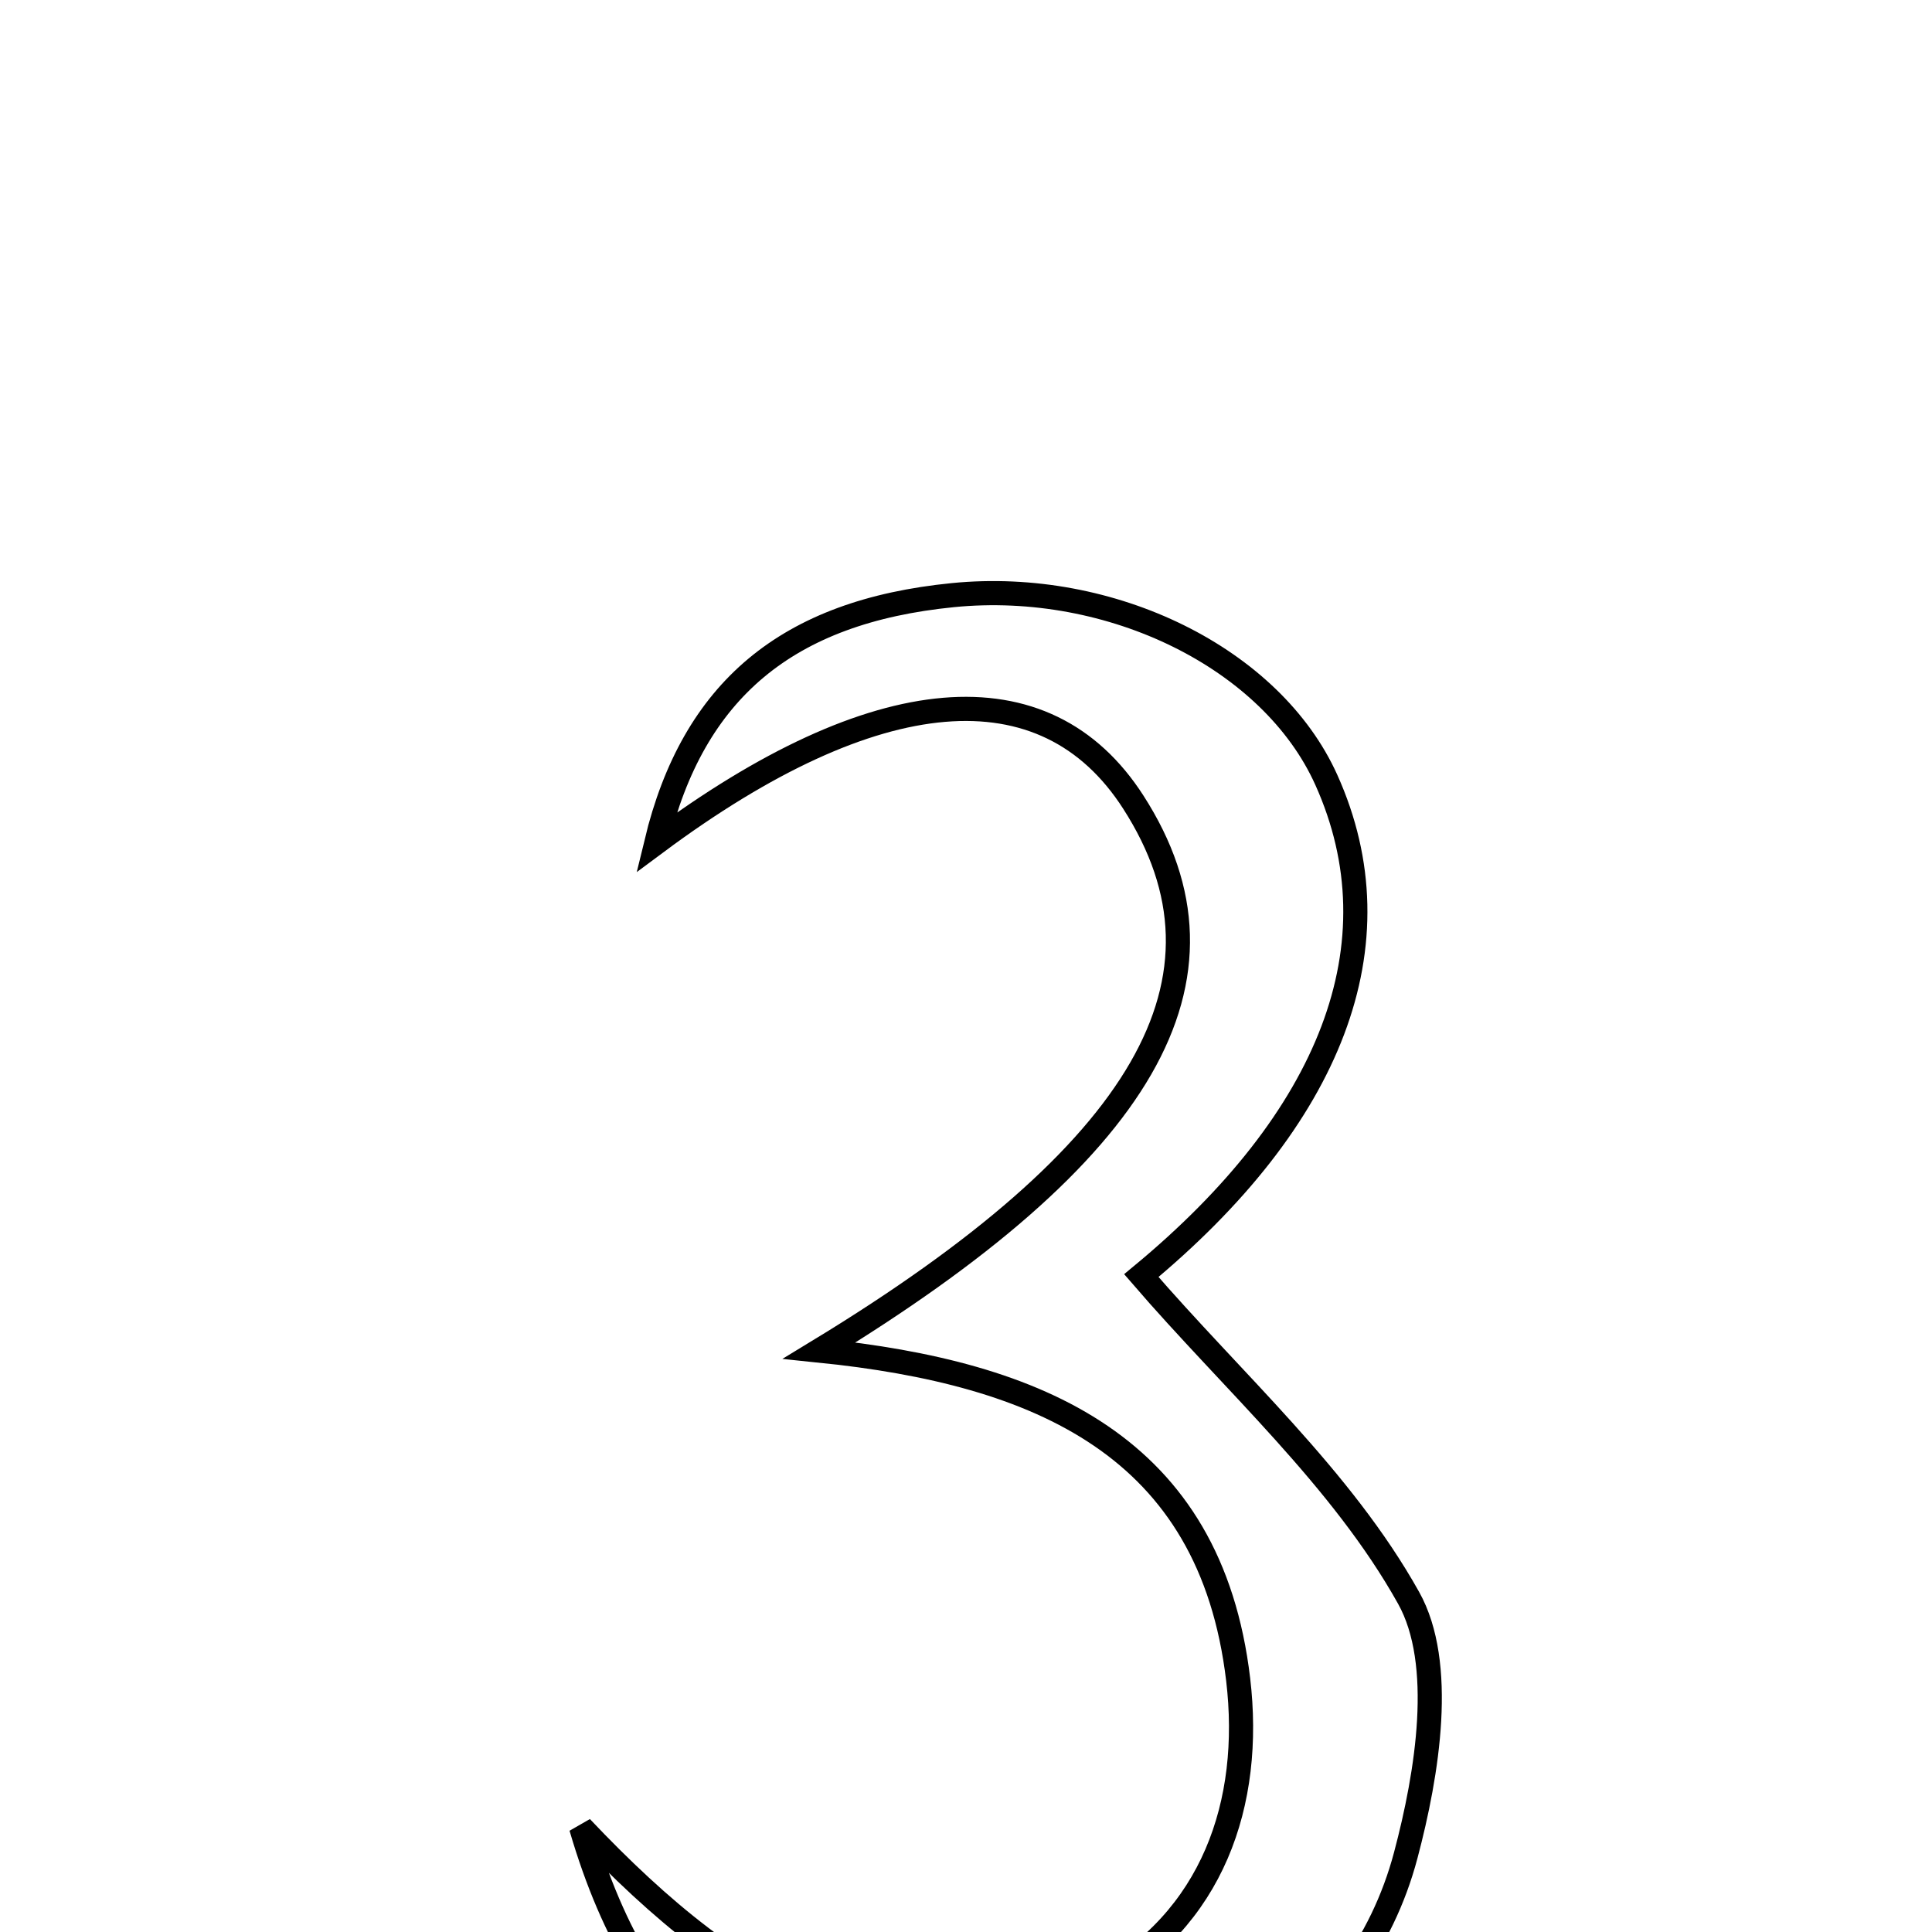 <svg xmlns="http://www.w3.org/2000/svg" viewBox="0.0 0.0 24.0 24.0" height="200px" width="200px"><path fill="none" stroke="black" stroke-width=".3" stroke-opacity="1.0"  filling="0" d="M11.836 7.393 C13.809 7.197 15.798 8.181 16.476 9.688 C17.393 11.726 16.538 13.895 14.178 15.846 C15.317 17.168 16.668 18.363 17.498 19.849 C17.954 20.665 17.734 22.026 17.463 23.046 C16.871 25.279 14.717 26.608 12.158 26.568 C9.593 26.527 8.012 25.411 7.219 22.7 C9.193 24.787 11.175 25.944 13.628 24.625 C15.068 23.852 15.562 22.397 15.381 20.864 C15.037 17.96 12.907 17.056 10.178 16.777 C14.214 14.321 15.489 12.159 14.078 9.964 C12.985 8.263 10.877 8.441 8.153 10.466 C8.61 8.573 9.779 7.597 11.836 7.393"></path></svg>